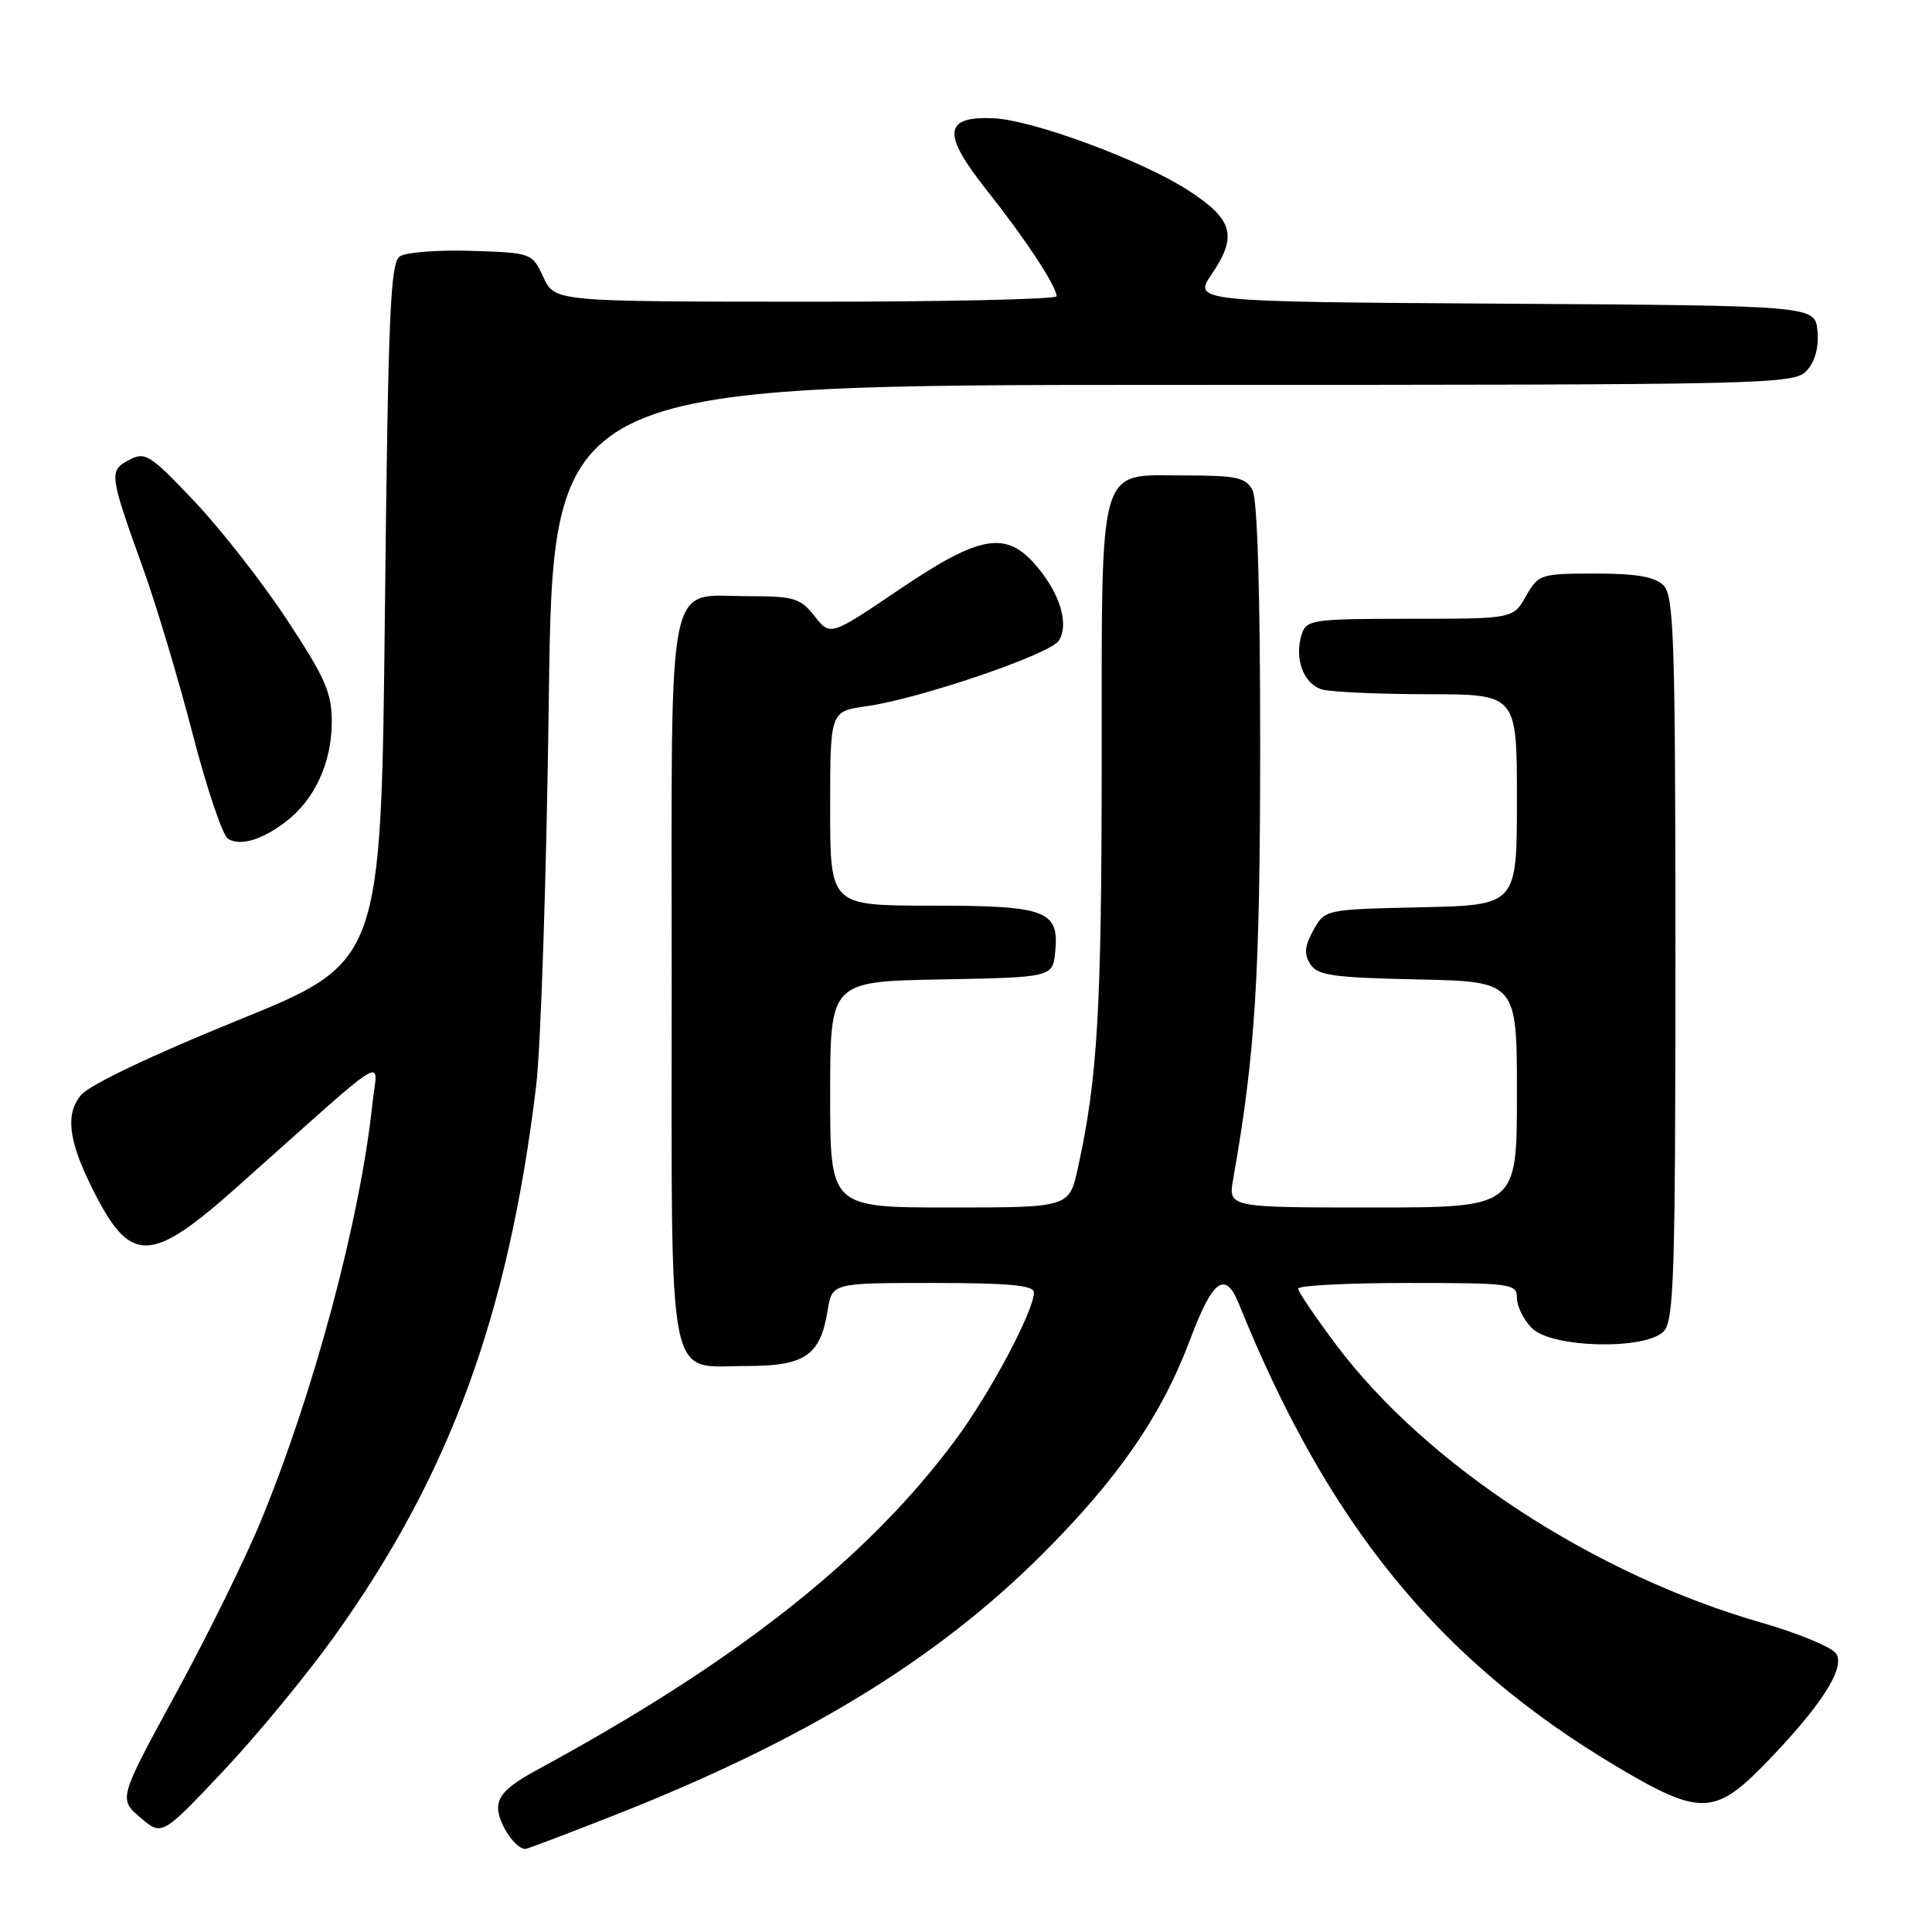 <?xml version="1.0" encoding="UTF-8" standalone="no"?>
<!DOCTYPE svg PUBLIC "-//W3C//DTD SVG 1.1//EN" "http://www.w3.org/Graphics/SVG/1.1/DTD/svg11.dtd" >
<svg xmlns="http://www.w3.org/2000/svg" xmlns:xlink="http://www.w3.org/1999/xlink" version="1.1" viewBox="0 0 256 256">
 <g >
 <path fill="currentColor"
d=" M 81.78 240.38 C 106.66 230.55 124.08 219.92 138.01 206.04 C 148.17 195.91 153.92 187.57 157.72 177.44 C 160.68 169.54 162.36 168.31 164.15 172.75 C 175.99 202.07 190.69 220.08 214.28 234.11 C 225.20 240.60 227.23 240.56 233.89 233.70 C 241.24 226.14 244.53 221.06 243.31 219.13 C 242.77 218.28 238.31 216.42 233.40 215.01 C 211.25 208.65 189.01 194.13 177.06 178.21 C 174.29 174.52 172.01 171.16 172.01 170.75 C 172.00 170.34 178.53 170.00 186.50 170.00 C 200.33 170.00 201.00 170.09 201.00 172.00 C 201.00 173.10 201.90 174.90 203.00 176.00 C 205.61 178.61 217.94 178.92 220.43 176.43 C 221.81 175.04 222.00 169.17 222.00 127.00 C 222.00 84.83 221.81 78.96 220.43 77.57 C 219.28 76.42 216.84 76.00 211.38 76.00 C 204.13 76.00 203.86 76.09 202.20 78.99 C 200.50 81.99 200.50 81.99 186.82 81.99 C 173.86 82.00 173.10 82.11 172.48 84.07 C 171.46 87.29 172.75 90.70 175.24 91.37 C 176.48 91.70 182.79 91.98 189.25 91.99 C 201.00 92.00 201.00 92.00 201.00 105.97 C 201.00 119.94 201.00 119.94 188.29 120.22 C 175.59 120.50 175.57 120.50 174.04 123.24 C 172.87 125.33 172.77 126.40 173.61 127.74 C 174.56 129.25 176.59 129.54 187.86 129.78 C 201.00 130.06 201.00 130.06 201.00 145.03 C 201.00 160.00 201.00 160.00 181.87 160.00 C 162.74 160.00 162.74 160.00 163.40 156.25 C 166.33 139.62 166.96 129.56 166.98 99.18 C 166.99 78.78 166.62 66.16 165.96 64.93 C 165.08 63.27 163.82 63.00 157.02 63.00 C 145.31 63.00 146.00 60.59 145.98 101.47 C 145.96 133.92 145.43 142.90 142.83 154.75 C 141.68 160.00 141.68 160.00 125.84 160.00 C 110.00 160.00 110.00 160.00 110.00 145.03 C 110.00 130.05 110.00 130.05 124.75 129.78 C 139.50 129.50 139.50 129.50 139.83 126.04 C 140.34 120.63 138.63 120.00 123.31 120.00 C 110.00 120.00 110.00 120.00 110.00 107.13 C 110.00 94.26 110.00 94.26 114.75 93.59 C 121.84 92.60 139.16 86.69 140.30 84.89 C 141.67 82.72 140.50 78.75 137.41 75.08 C 133.35 70.25 129.93 70.82 119.10 78.15 C 110.02 84.29 110.02 84.29 107.94 81.65 C 106.06 79.26 105.20 79.00 99.26 79.00 C 88.14 79.00 89.00 74.76 89.00 129.83 C 89.00 185.04 88.21 181.00 99.00 181.00 C 106.69 181.00 108.70 179.61 109.67 173.62 C 110.26 170.00 110.26 170.00 123.63 170.00 C 133.66 170.00 137.00 170.31 137.00 171.25 C 137.00 173.70 131.20 184.60 126.59 190.81 C 114.96 206.50 97.62 220.18 71.25 234.47 C 67.29 236.62 66.00 237.88 66.00 239.59 C 66.00 241.57 68.29 245.00 69.61 245.00 C 69.86 245.00 75.34 242.92 81.78 240.38 Z  M 44.29 216.84 C 59.59 195.47 67.35 174.33 71.03 144.00 C 71.67 138.78 72.42 115.71 72.72 92.75 C 73.25 51.00 73.25 51.00 155.47 51.00 C 235.08 51.00 237.74 50.94 239.42 49.09 C 240.52 47.88 241.02 45.98 240.82 43.84 C 240.50 40.50 240.50 40.50 199.29 40.24 C 158.08 39.98 158.08 39.98 160.58 36.29 C 163.99 31.26 163.39 29.10 157.54 25.28 C 151.47 21.31 136.89 15.90 131.64 15.67 C 125.03 15.38 124.80 17.70 130.70 25.14 C 135.86 31.64 139.99 37.91 140.00 39.25 C 140.00 39.66 125.04 39.99 106.75 39.98 C 73.50 39.96 73.50 39.96 72.00 36.73 C 70.51 33.52 70.44 33.50 62.50 33.24 C 58.10 33.10 53.83 33.42 53.00 33.96 C 51.71 34.79 51.43 41.54 51.00 81.21 C 50.50 127.49 50.50 127.49 31.50 135.20 C 20.02 139.86 11.79 143.79 10.71 145.12 C 8.64 147.67 9.07 151.14 12.24 157.50 C 17.27 167.60 19.88 167.56 31.45 157.25 C 52.27 138.70 50.00 140.10 49.36 146.15 C 47.74 161.53 41.64 184.36 34.58 201.50 C 32.55 206.45 27.47 216.77 23.29 224.43 C 15.71 238.36 15.71 238.36 18.58 240.82 C 21.45 243.29 21.45 243.29 29.53 234.73 C 33.97 230.03 40.61 221.97 44.29 216.84 Z  M 38.00 108.78 C 41.69 105.91 43.91 101.10 43.96 95.86 C 43.99 91.84 43.21 90.01 38.08 82.20 C 34.82 77.24 29.29 70.16 25.78 66.45 C 19.86 60.20 19.23 59.81 17.10 60.95 C 14.41 62.39 14.46 62.79 18.97 75.35 C 20.72 80.21 23.67 90.07 25.53 97.26 C 27.39 104.45 29.50 110.70 30.21 111.14 C 31.84 112.17 34.79 111.28 38.00 108.78 Z "/>
</g>
</svg>